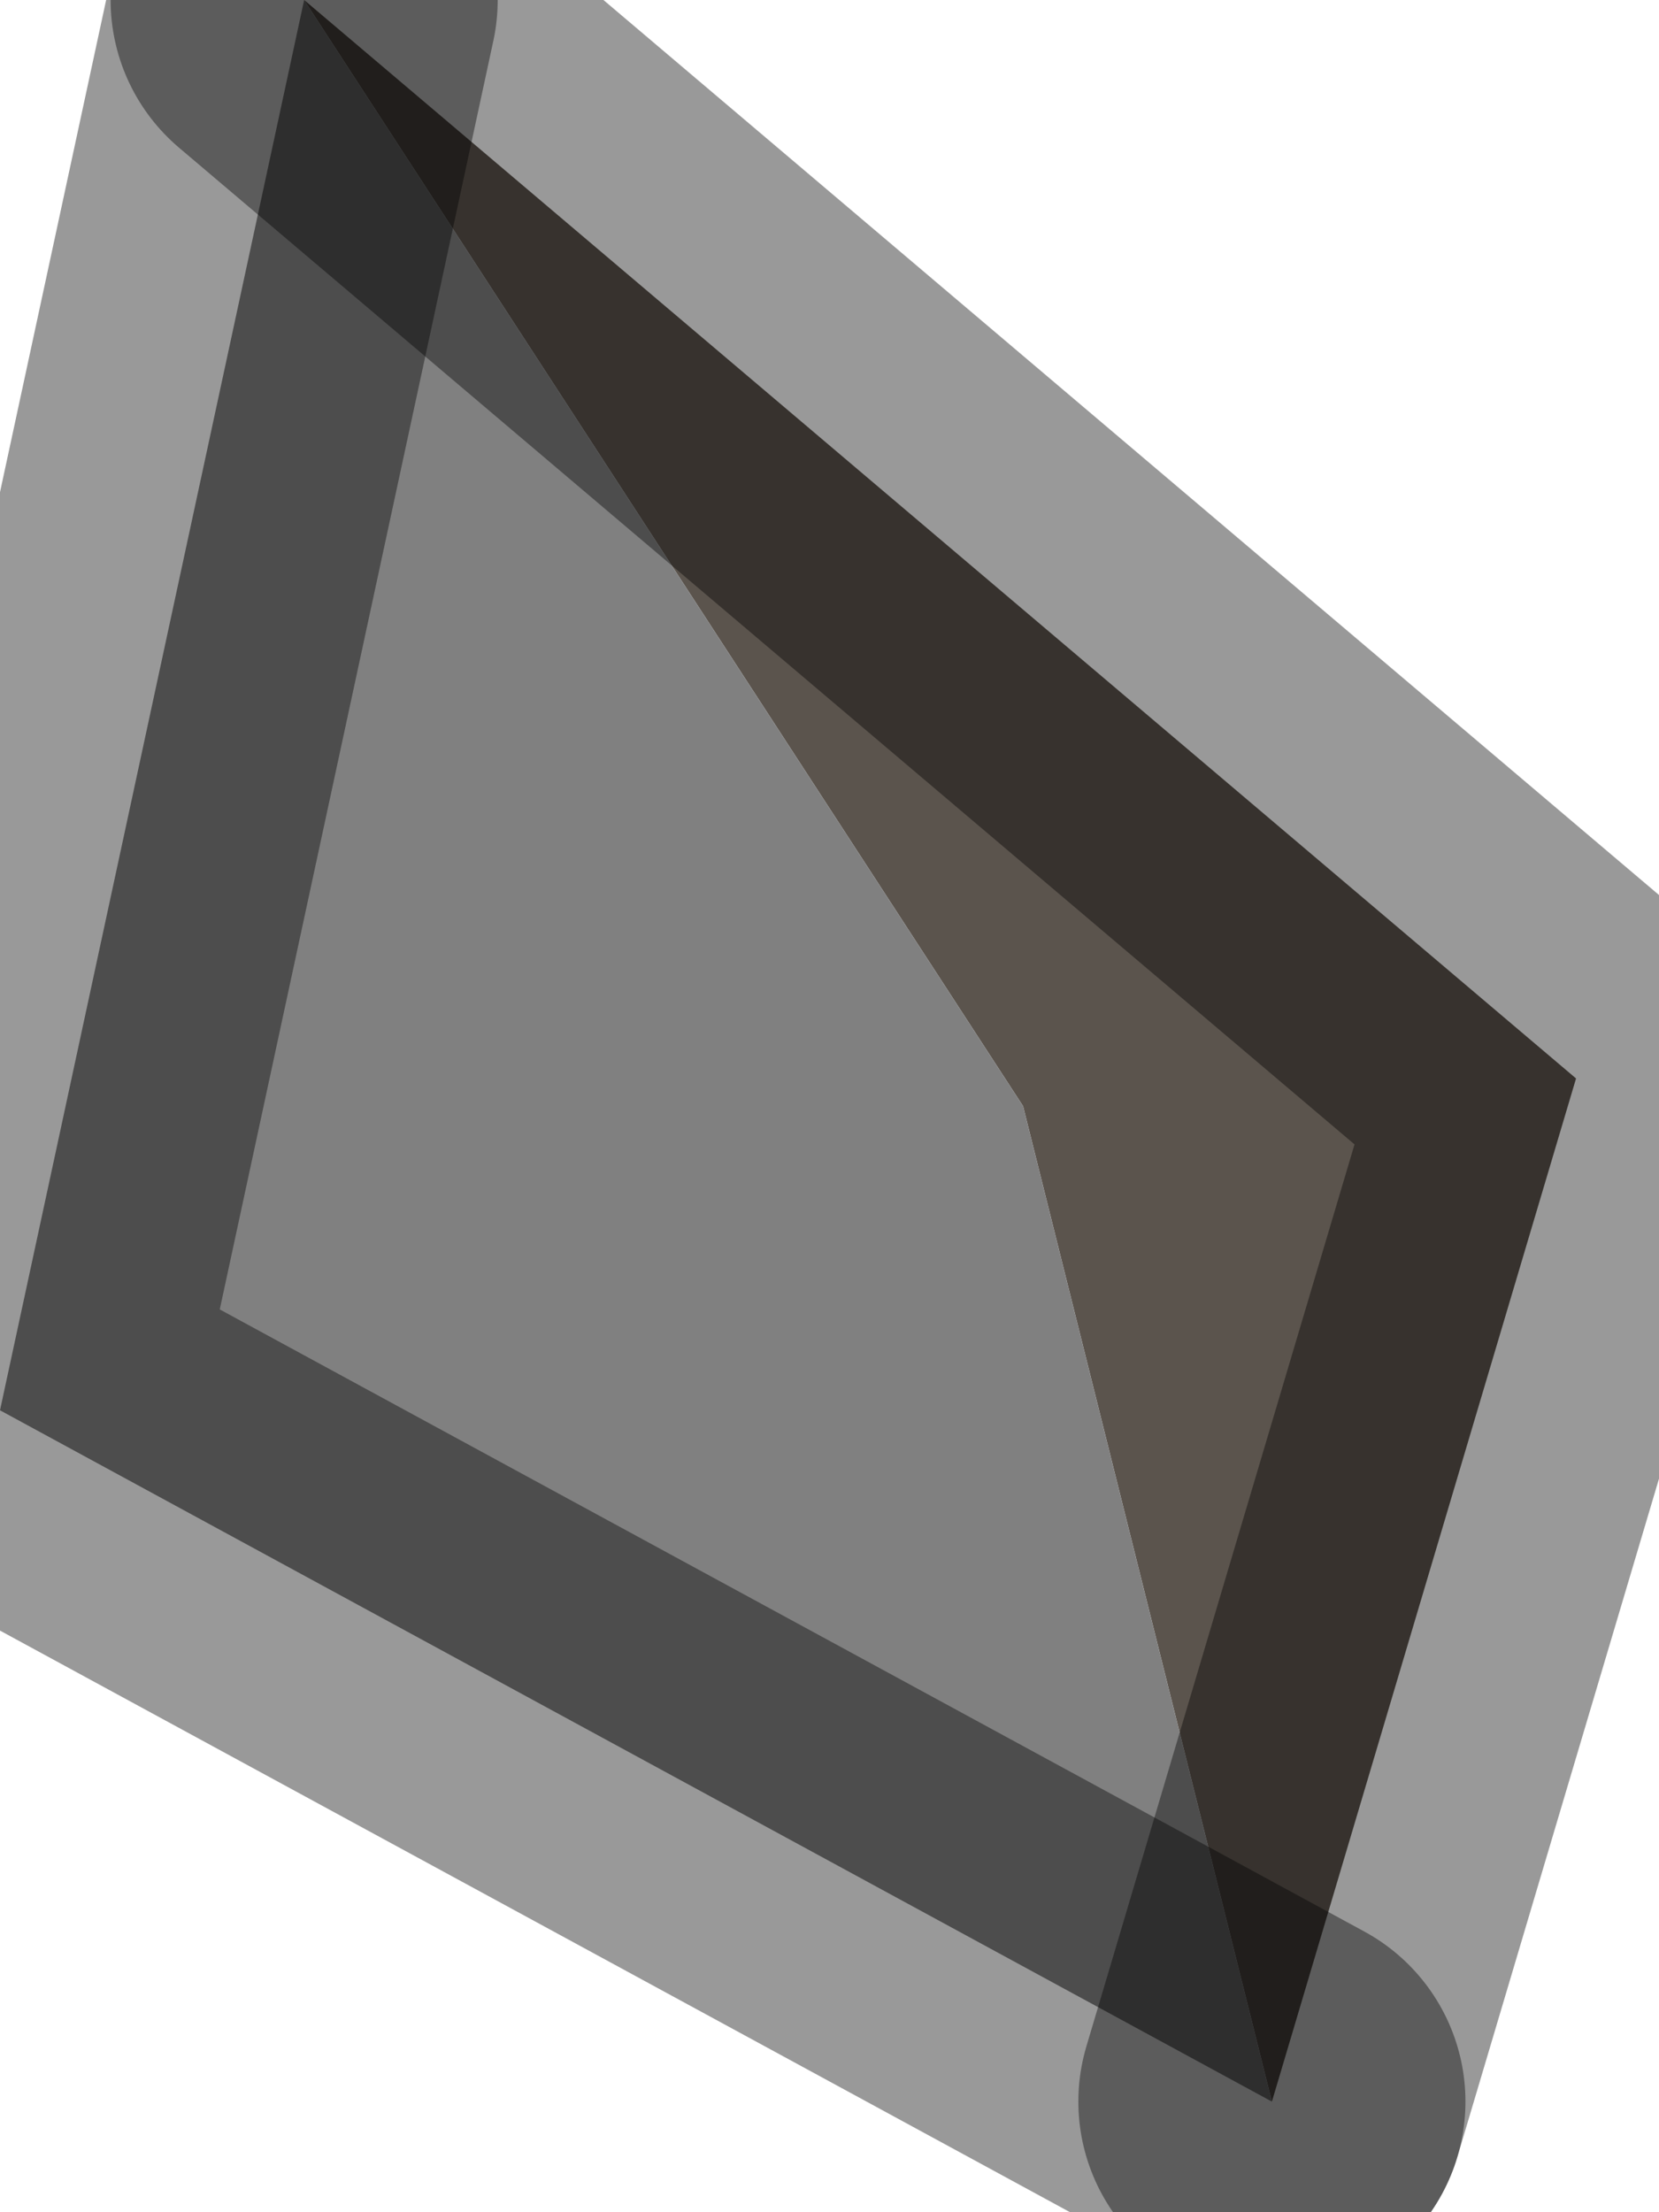 <?xml version="1.0" encoding="utf-8"?>
<svg version="1.1" id="Layer_1"
xmlns="http://www.w3.org/2000/svg"
xmlns:xlink="http://www.w3.org/1999/xlink"
width="3px" height="4px"
xml:space="preserve">
<g id="PathID_1883" transform="matrix(1, 0, 0, 1, 0, 0)">
<path style="fill:#5B544D;fill-opacity:1" d="M2.3 3.8L1.85 2L0.55 0L2.85 1.95L2.3 3.8" />
<path style="fill:#808080;fill-opacity:1" d="M1.85 2L2.3 3.8L0 2.55L0.55 0L1.85 2" />
<path style="fill:none;stroke-width:0.7;stroke-linecap:round;stroke-linejoin:round;stroke-miterlimit:3;stroke:#000000;stroke-opacity:0.4" d="M0.55 0L0 2.55L2.3 3.8" />
<path style="fill:none;stroke-width:0.7;stroke-linecap:round;stroke-linejoin:round;stroke-miterlimit:3;stroke:#000000;stroke-opacity:0.4" d="M0.55 0L2.85 1.95L2.3 3.8" />
</g>
</svg>
